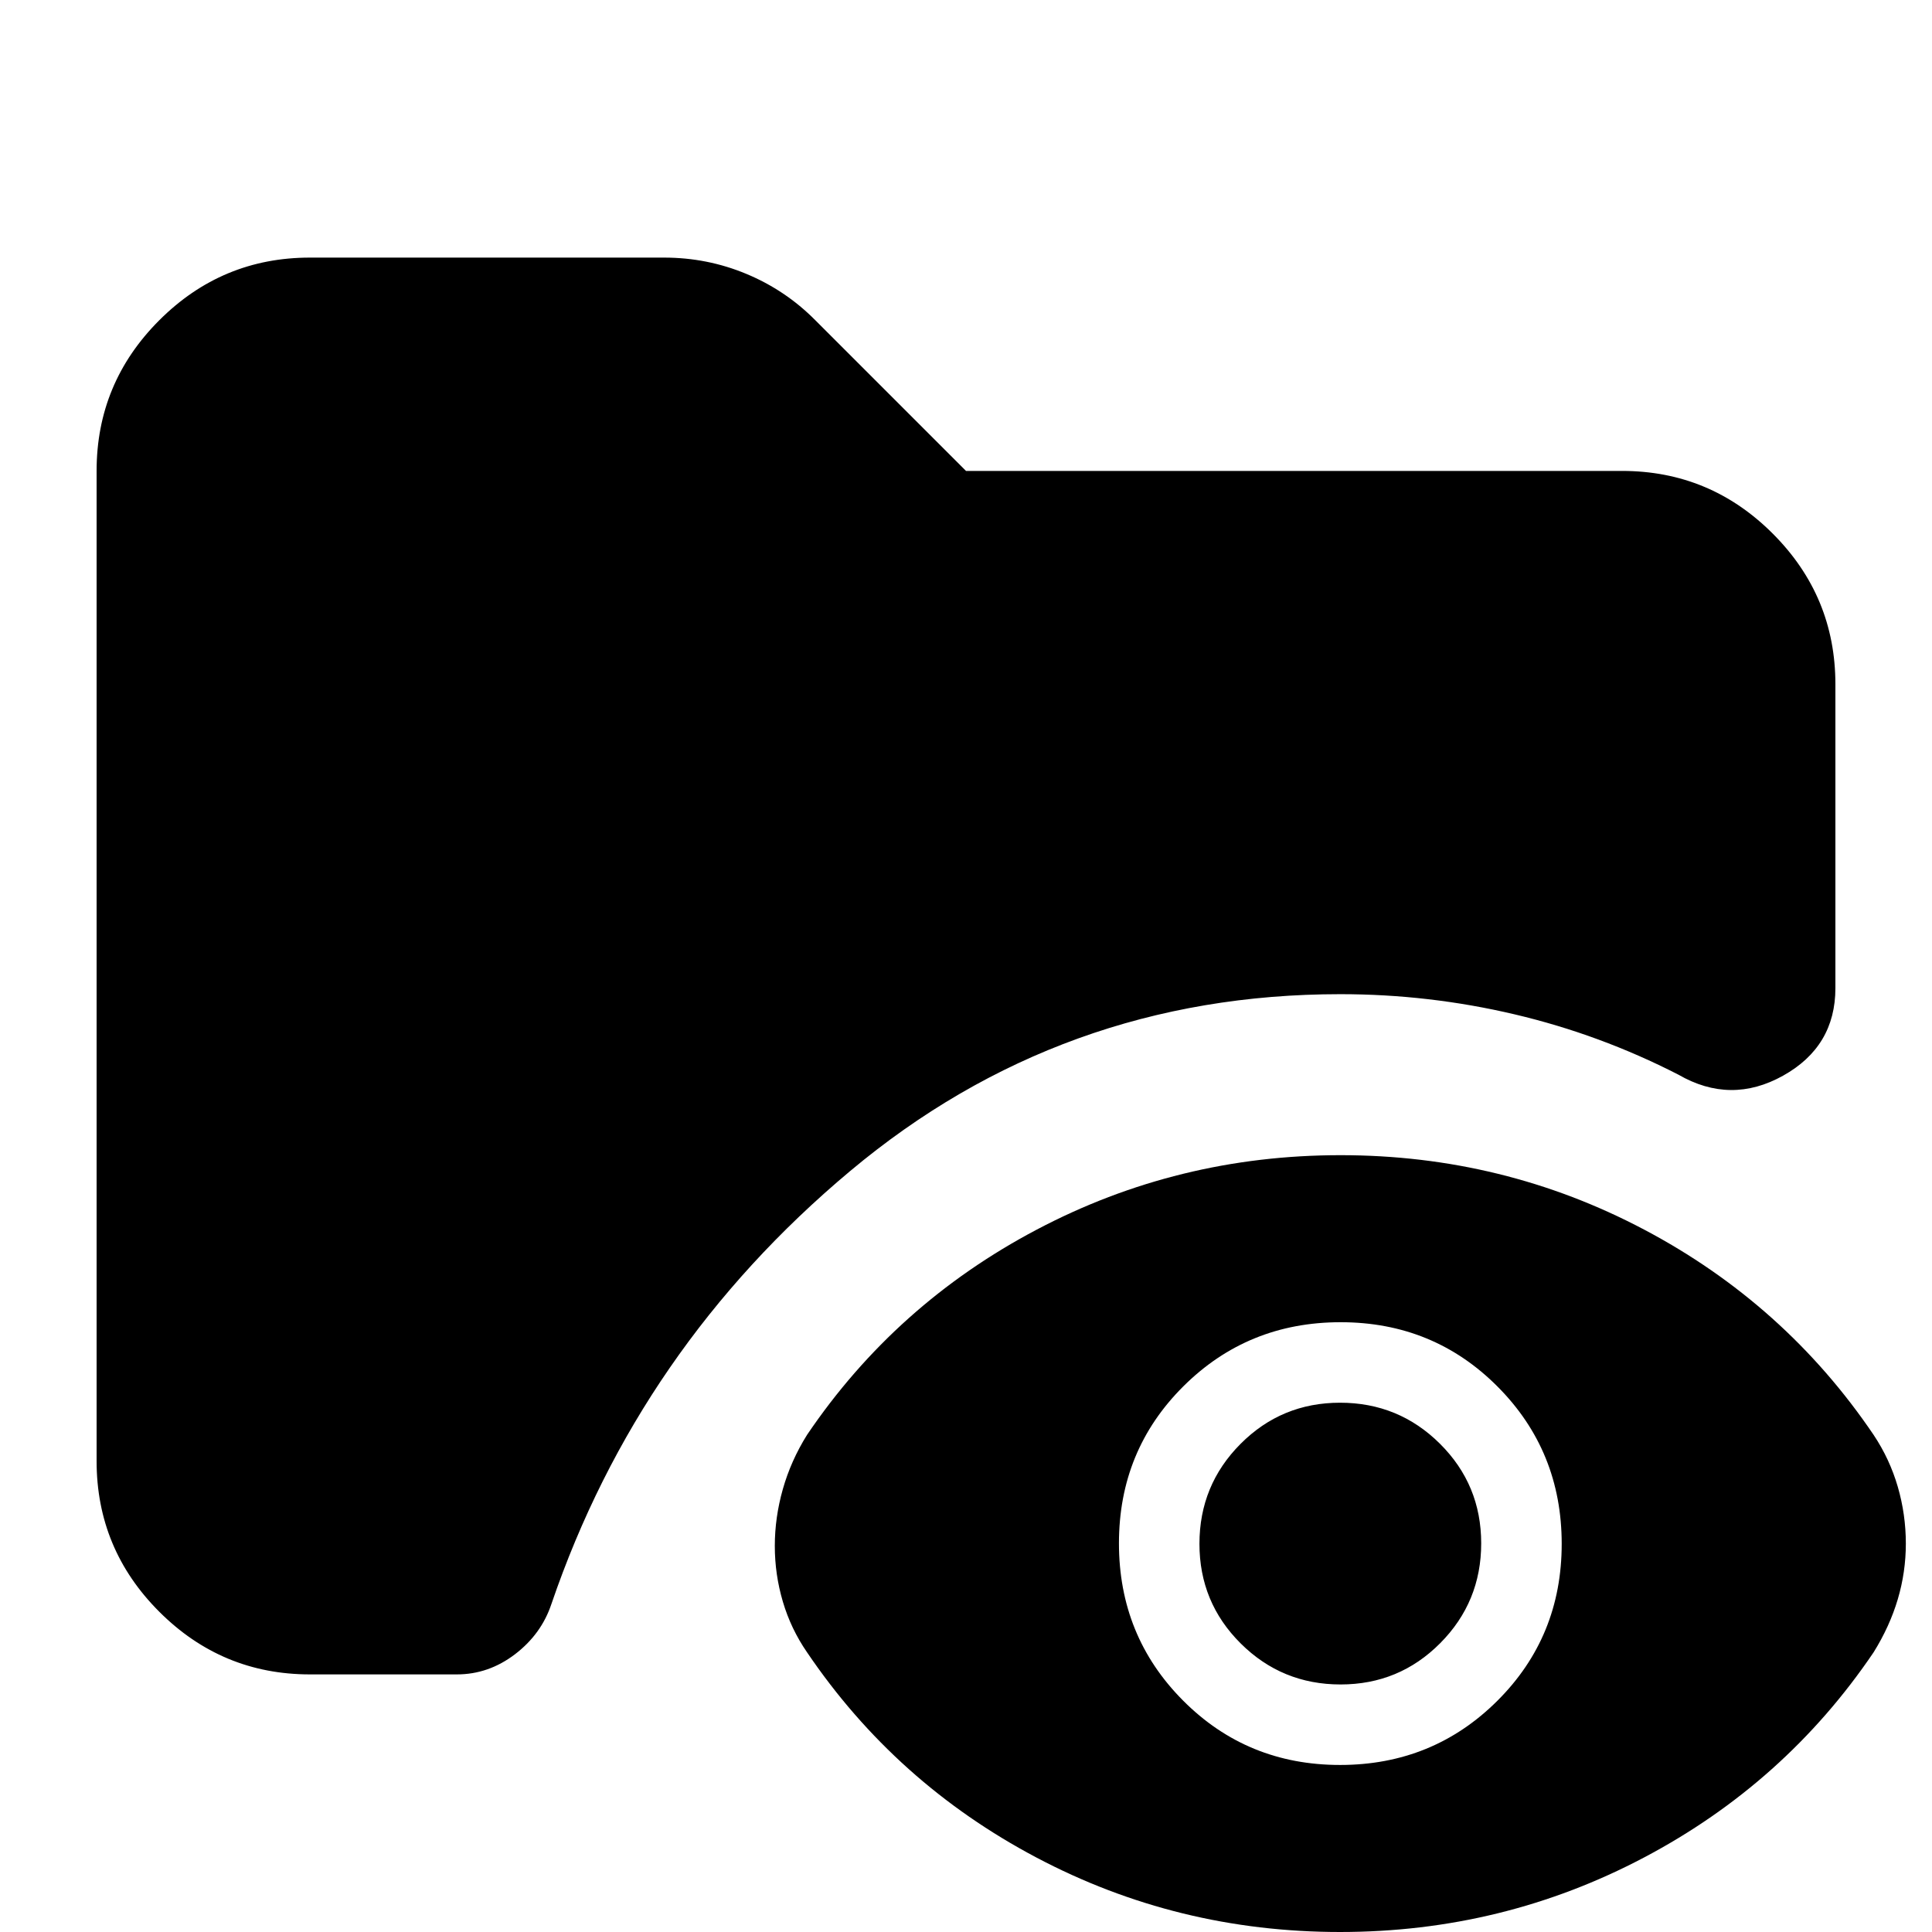 <svg xmlns="http://www.w3.org/2000/svg" height="24" viewBox="0 -960 960 960" width="24"><path d="M154-128q-43.72 0-74.86-31.14Q48-190.27 48-234v-492q0-43.72 31.14-74.86T154-832h176q21.43 0 40.85 8.09Q390.27-815.83 405-801l75 75h326q43.72 0 74.86 31.14T912-620v151q0 29-26 43.5t-52-.5q-39-20-81.5-30T666-466q-138.6 0-243.58 87.9Q317.44-290.2 274-163q-5 15-18.12 25-13.13 10-28.88 10h-73ZM665.87 0Q585 0 515-37T401-139q-8-11.6-12-25.13-4-13.52-4-27.7 0-14.17 4-28.26 4-14.1 12-26.91 44-65 114.13-102 70.12-37 151-37Q747-386 817-349t114 102q8 12 12 25.78 4 13.78 4 28.22 0 14.14-4 27.64T931-139Q887-74 816.87-37q-70.12 37-151 37Zm-.01-83Q712-83 744-114.86t32-78Q776-239 744.14-271t-78-32Q620-303 588-271.14t-32 78Q556-147 587.86-115t78 32Zm.26-40q-29.12 0-49.62-20.38-20.5-20.38-20.5-49.5t20.38-49.62q20.38-20.5 49.5-20.5t49.62 20.38q20.5 20.38 20.5 49.5t-20.38 49.62q-20.38 20.5-49.5 20.5Z"/></svg>